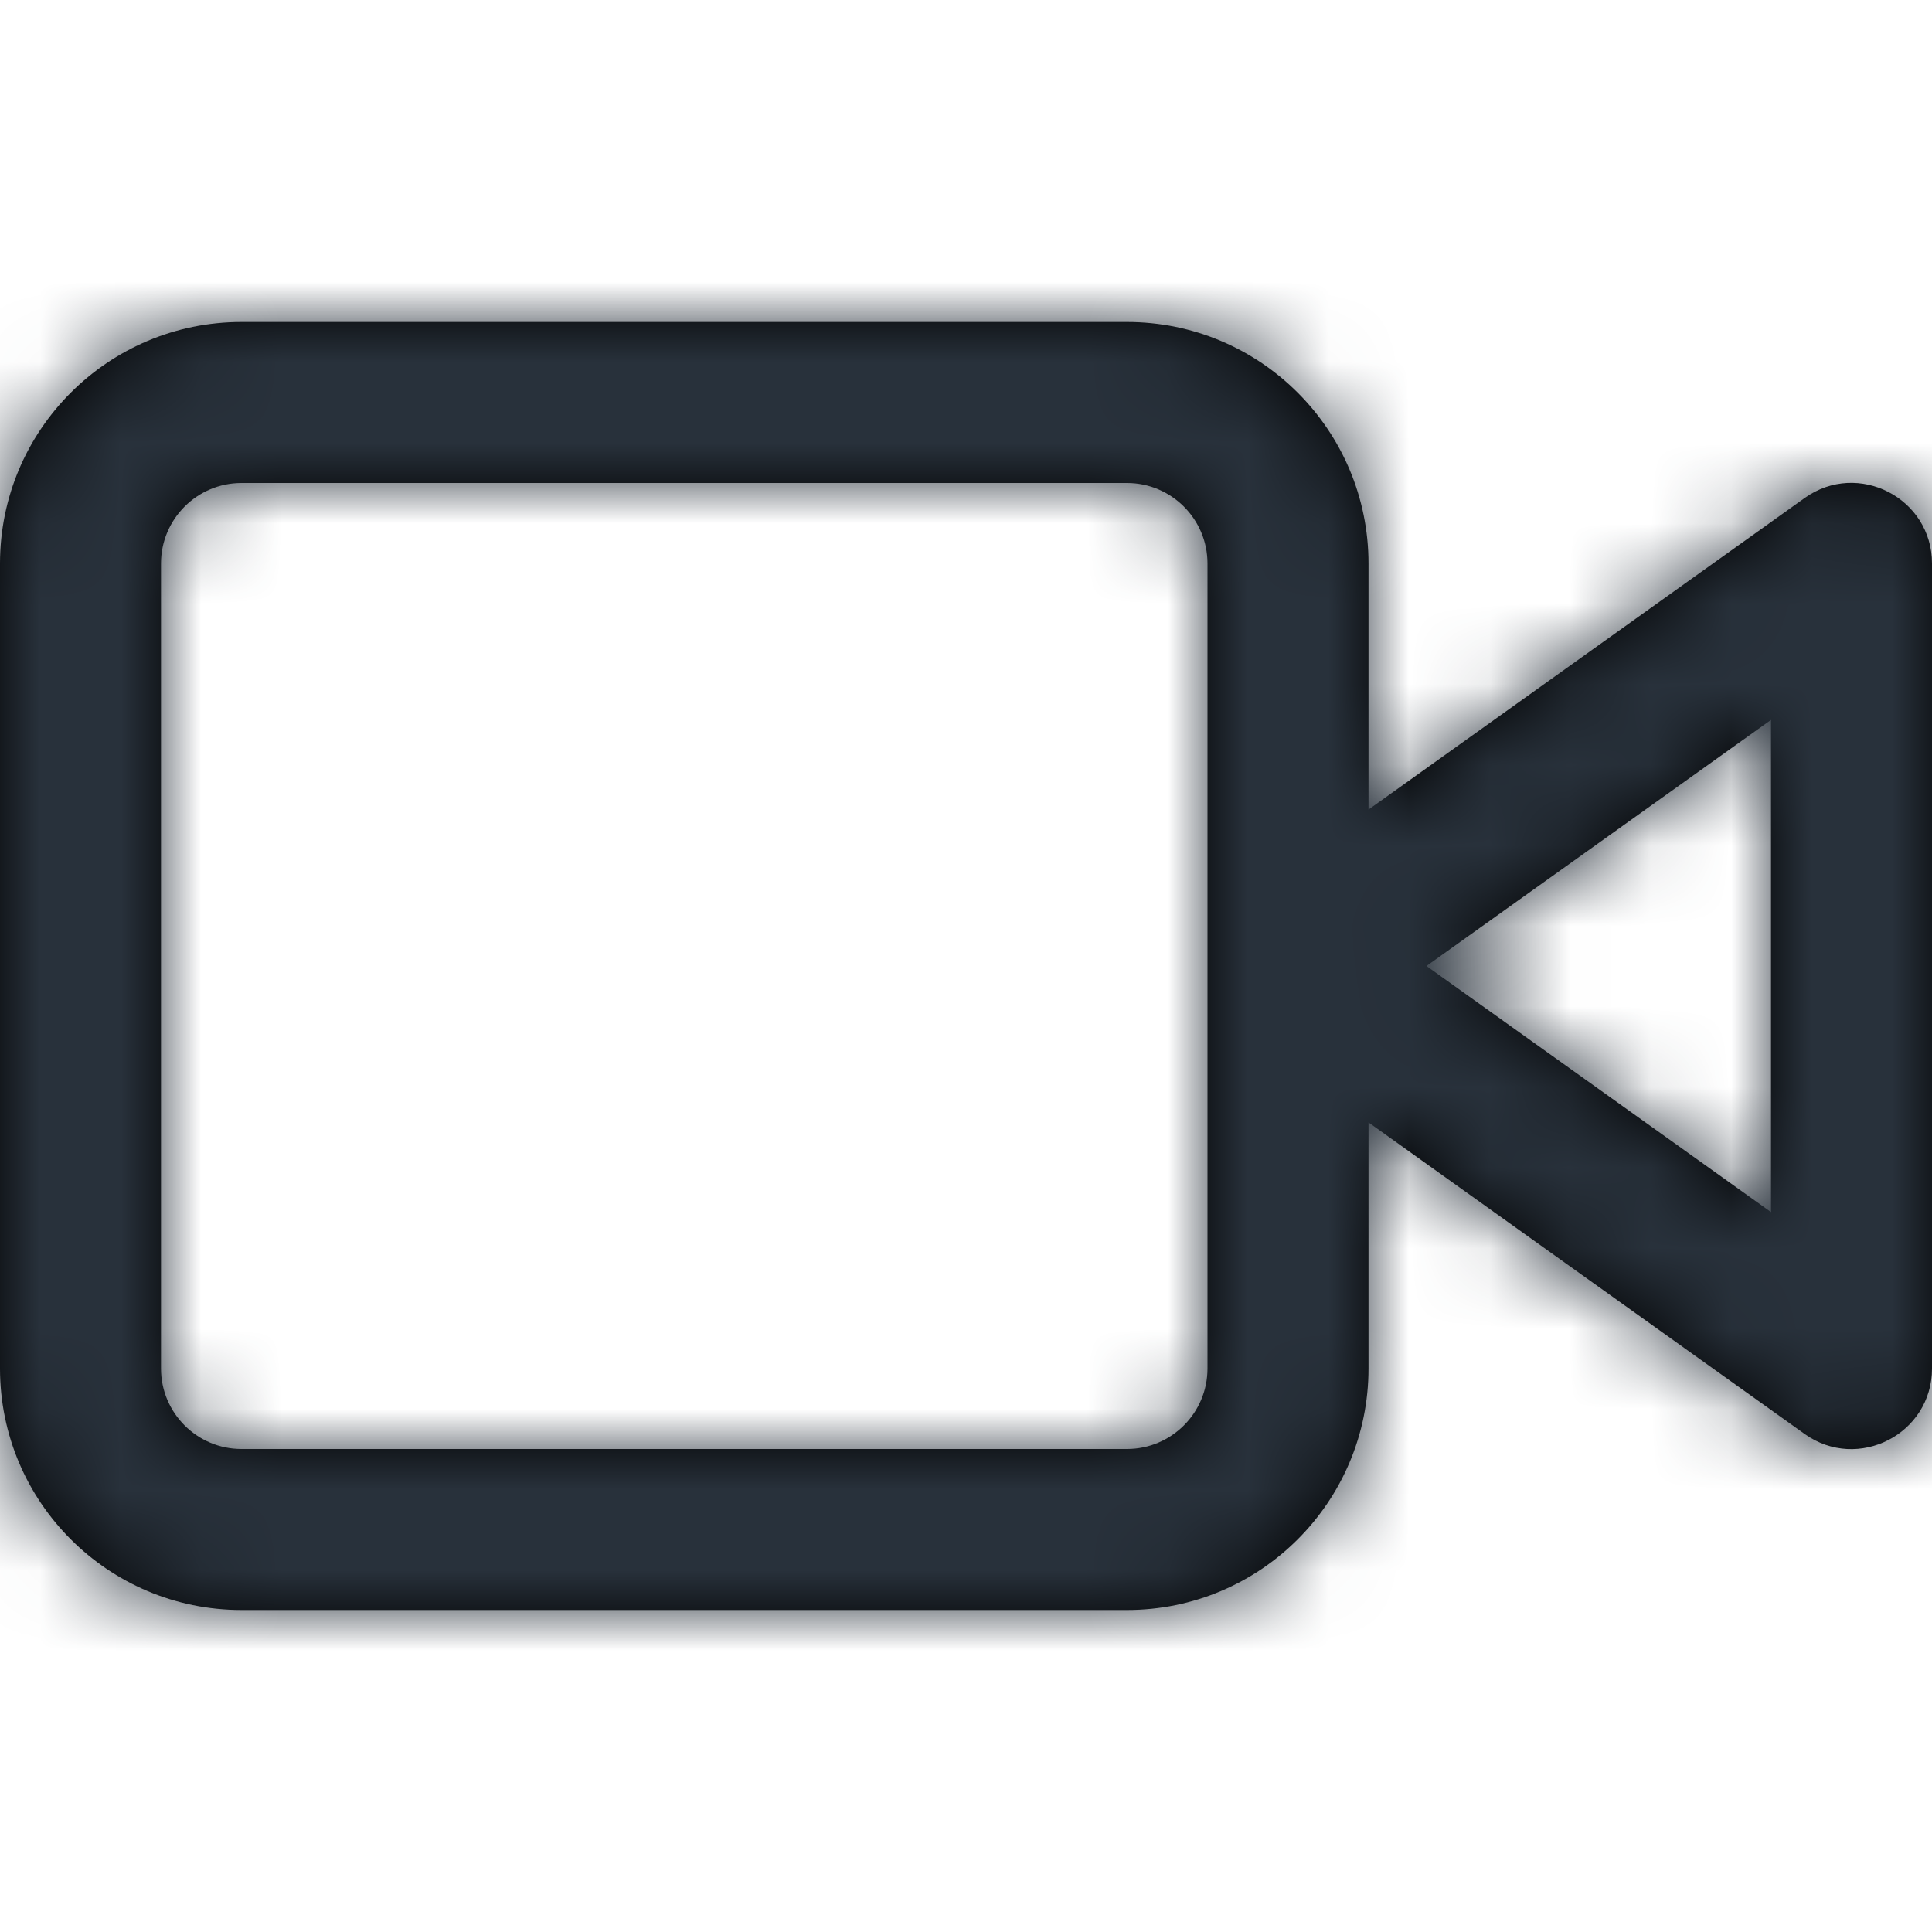 <?xml version="1.0" encoding="UTF-8"?>
<svg width="24px" height="24px" viewBox="0 0 24 24" version="1.1" xmlns="http://www.w3.org/2000/svg" xmlns:xlink="http://www.w3.org/1999/xlink">
    <!-- Generator: Sketch 54.1 (76490) - https://sketchapp.com -->
    <title>video</title>
    <desc>Created with Sketch.</desc>
    <defs>
        <path d="M17,13.943 L17,17 C17,18.657 15.657,20 14,20 L3,20 C1.343,20 3.33066907e-16,18.657 0,17 L0,7 C-1.66533454e-16,5.343 1.343,4 3,4 L14,4 C15.657,4 17,5.343 17,7 L17,10.057 L22.419,6.186 C23.081,5.714 24,6.187 24,7 L24,17 C24,17.813 23.081,18.286 22.419,17.814 L17,13.943 Z M3,6 C2.448,6 2,6.448 2,7 L2,17 C2,17.552 2.448,18 3,18 L14,18 C14.552,18 15,17.552 15,17 L15,7 C15,6.448 14.552,6 14,6 L3,6 Z M17.72,12 L22,15.057 L22,8.943 L17.72,12 Z" id="path-1"></path>
    </defs>
    <g id="video" stroke="none" stroke-width="1" fill="none" fill-rule="evenodd">
        <mask id="mask-2" fill="white">
            <use xlink:href="#path-1"></use>
        </mask>
        <use id="Combined-Shape" fill="#000000" fill-rule="nonzero" xlink:href="#path-1"></use>
        <g id="COLOR/-black" mask="url(#mask-2)" fill="#28313B">
            <rect id="Rectangle" x="0" y="0" width="24" height="24"></rect>
        </g>
    </g>
</svg>